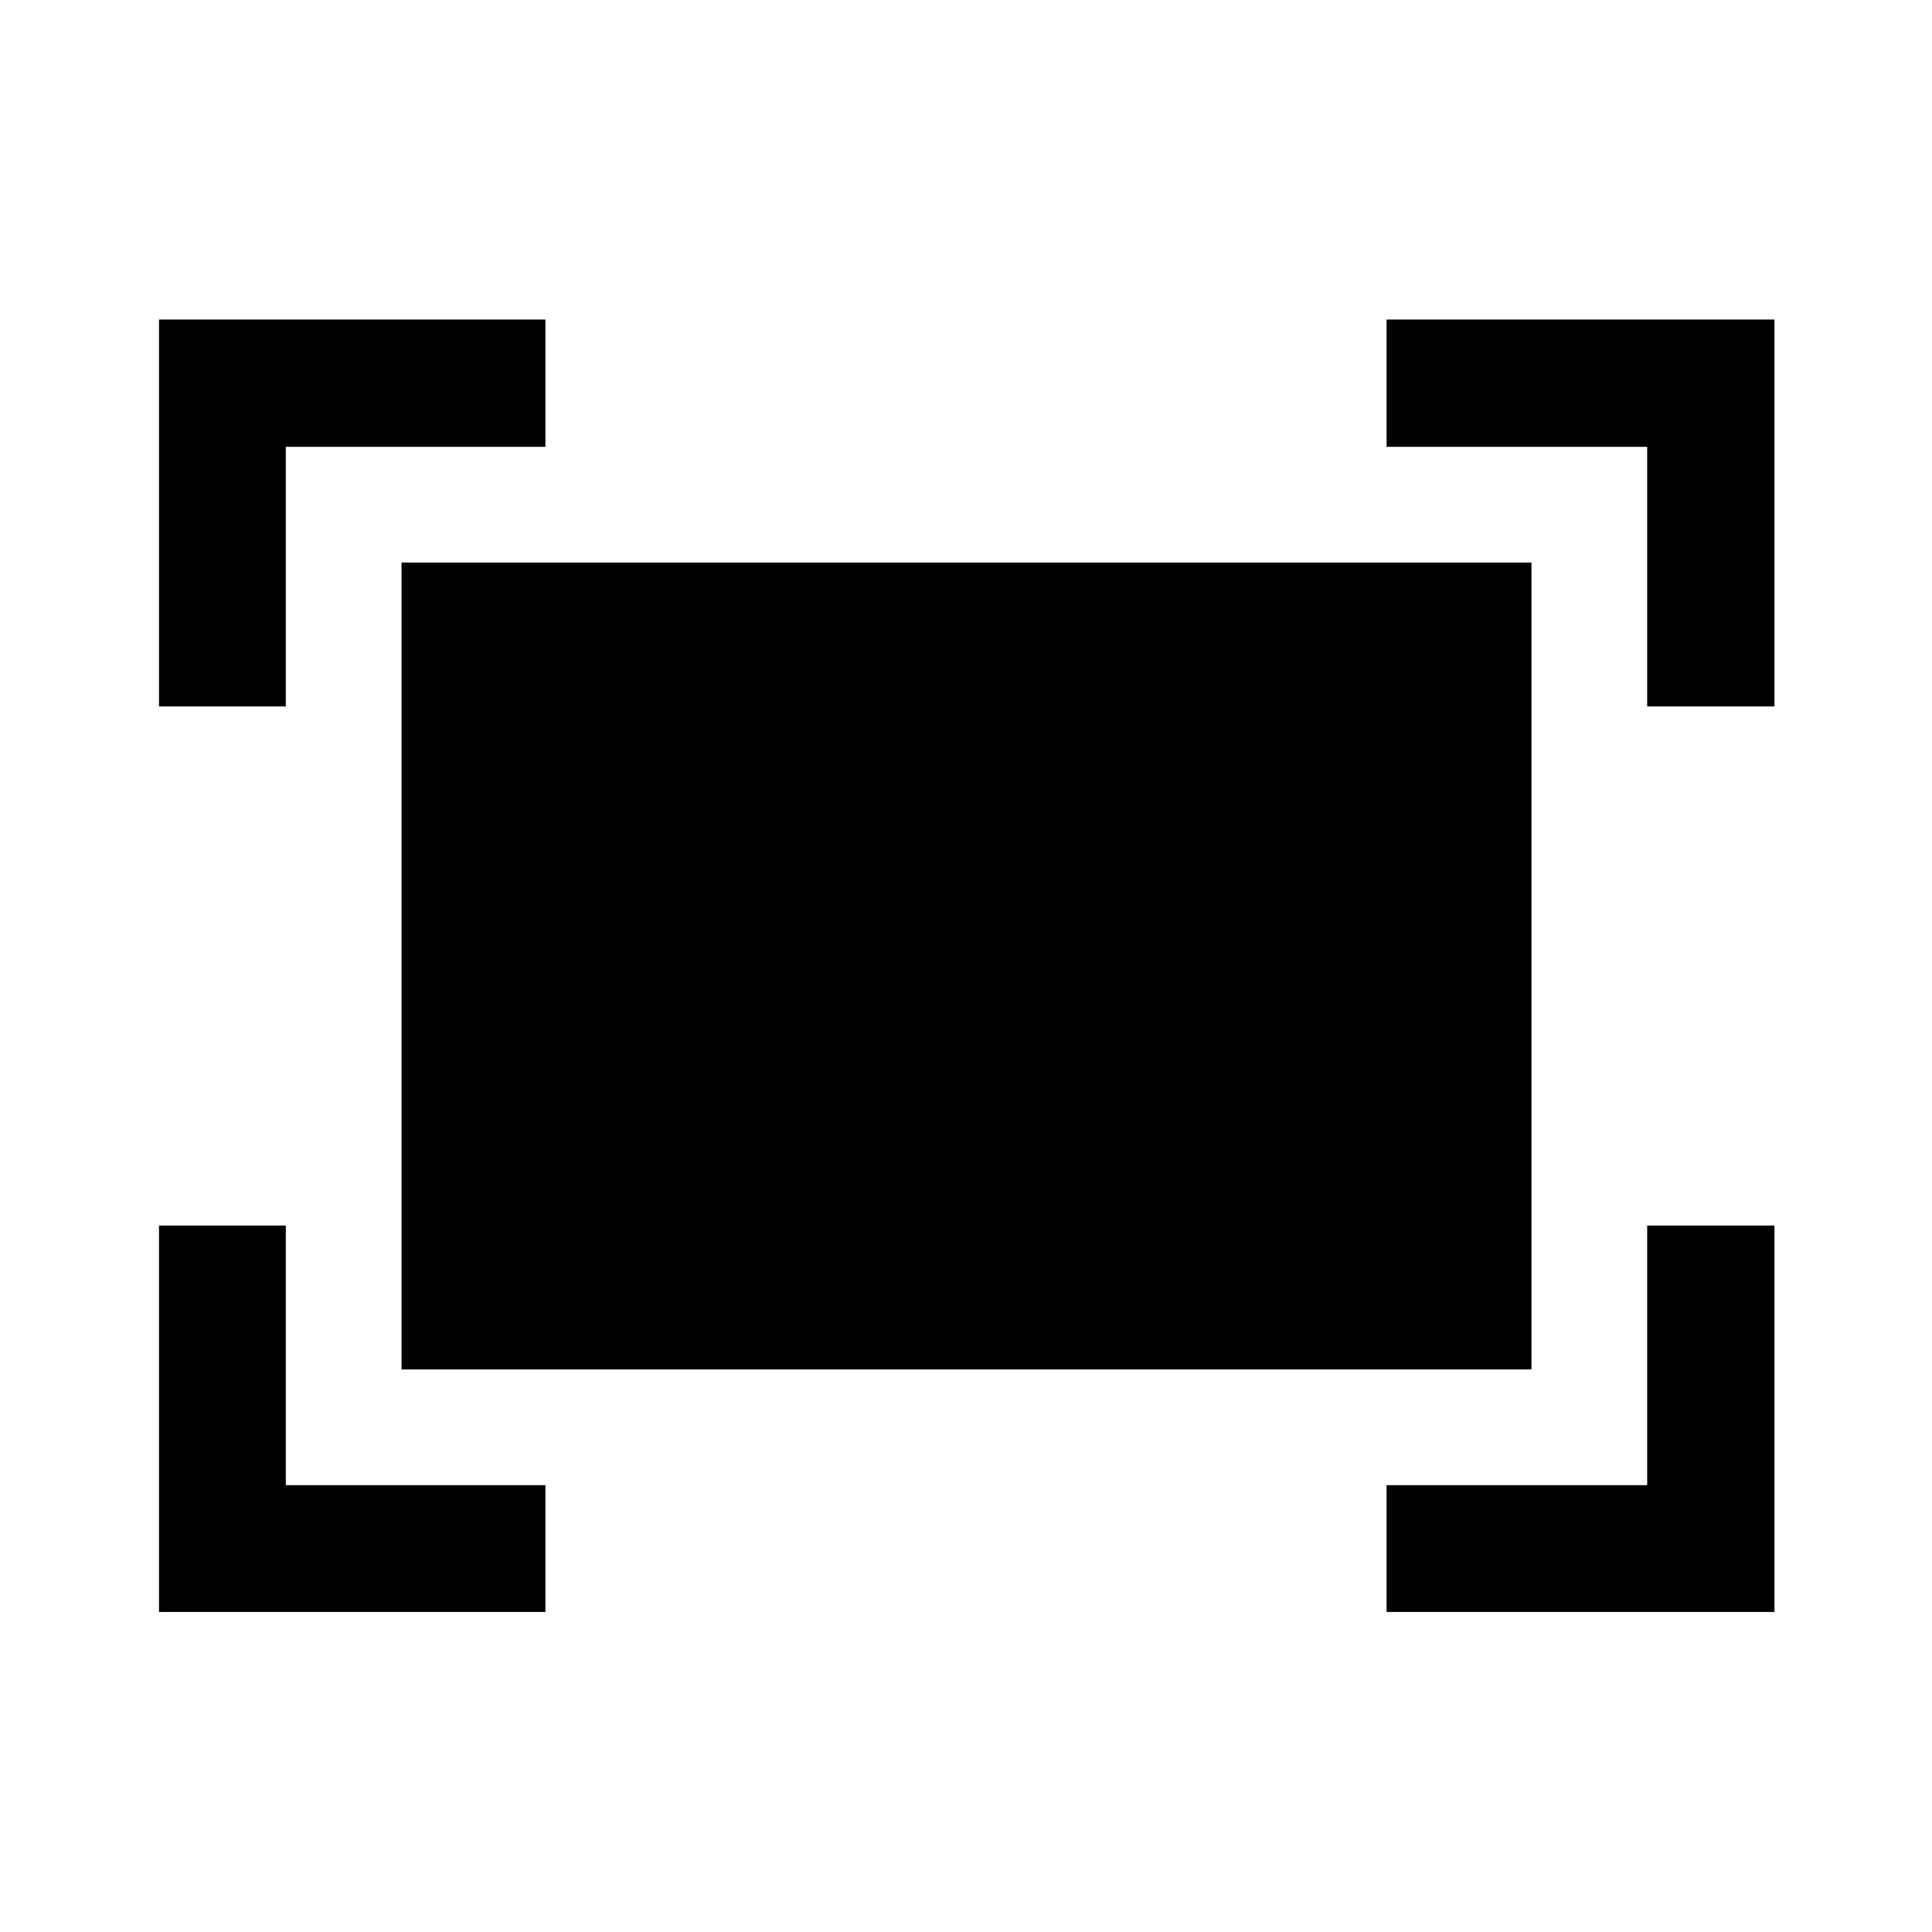 <svg xmlns="http://www.w3.org/2000/svg" height="48" viewBox="0 -960 960 960" width="48"><path d="M818.48-608.98v-129h-129.5v-63.24h192.74v192.24h-63.24Zm-739.46 0v-192.24h192v63.24h-129v129h-63Zm609.96 449.96v-63h129.5v-129h63.24v192H688.98Zm-609.96 0v-192h63v129h129v63h-192Zm120.5-120.5v-400.96h561.46v400.96H199.52Z"/></svg>
